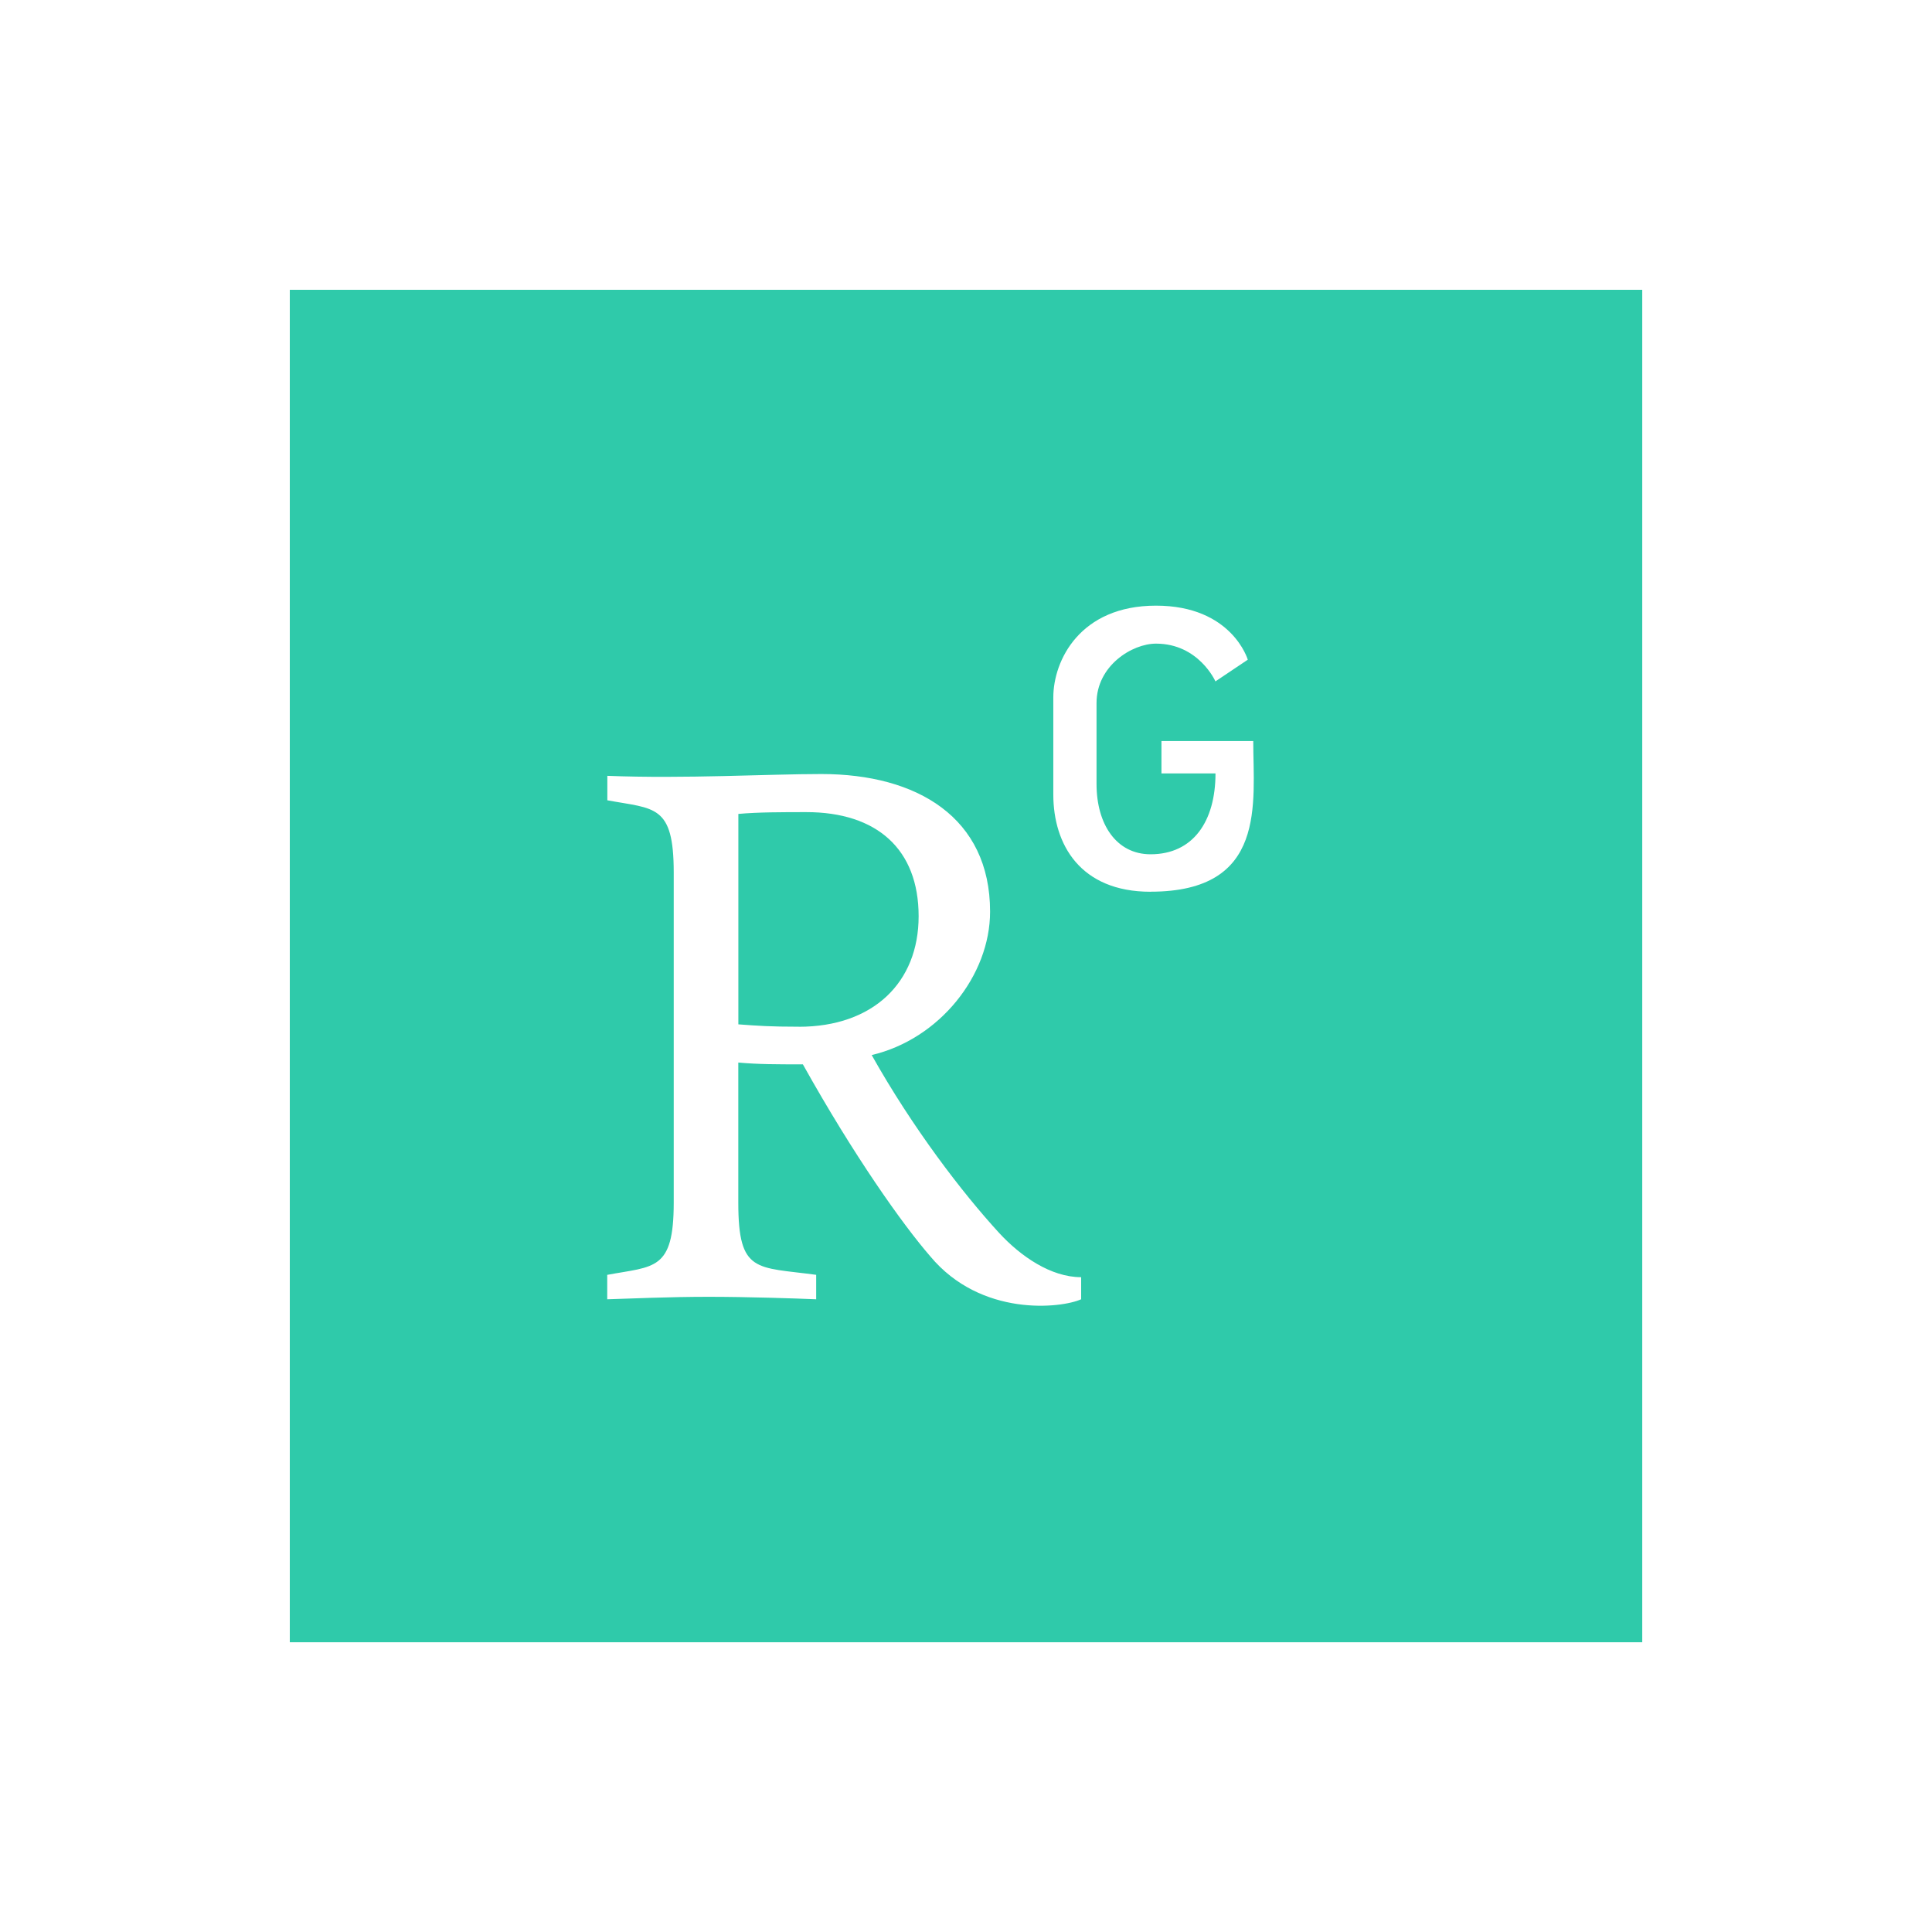 <svg xmlns="http://www.w3.org/2000/svg" xmlns:xlink="http://www.w3.org/1999/xlink" viewBox="0,0,256,256" width="48px" height="48px" fill-rule="nonzero"><g transform="translate(38.4,38.4) scale(0.7,0.7)"><g fill="#2fcaaa" fill-rule="nonzero" stroke="none" stroke-width="1" stroke-linecap="butt" stroke-linejoin="miter" stroke-miterlimit="10" stroke-dasharray="" stroke-dashoffset="0" font-family="none" font-weight="none" font-size="none" text-anchor="none" style="mix-blend-mode: normal"><g transform="scale(10.667,10.667)"><path d="M0,24h24v-24h-24zM13.549,7.233c0,-0.654 0.472,-1.628 1.822,-1.628c1.35,0 1.629,0.959 1.629,0.959l-0.574,0.385c0,0 -0.295,-0.67 -1.055,-0.67c-0.423,0 -1.055,0.391 -1.055,1.055v1.435c0,0.718 0.353,1.248 0.959,1.248c0.755,0 1.152,-0.584 1.152,-1.435h-0.959v-0.574h1.629c0,1.098 0.251,2.673 -1.822,2.673l-0.001,0.001c-1.248,0 -1.725,-0.841 -1.725,-1.724zM5.635,17.48c0.831,-0.155 1.178,-0.07 1.178,-1.28v-5.861c0,-1.21 -0.343,-1.125 -1.178,-1.28v-0.434c1.382,0.054 2.845,-0.032 3.798,-0.032c1.698,0 2.994,0.771 2.994,2.442c0,1.13 -0.895,2.261 -2.101,2.545c0.728,1.296 1.607,2.443 2.26,3.155c0.385,0.418 0.921,0.787 1.457,0.787v0.391h0.002c-0.353,0.161 -1.778,0.321 -2.679,-0.761c-0.493,-0.568 -1.355,-1.784 -2.261,-3.407c-0.477,0 -0.787,0 -1.146,-0.032v2.487c0,1.259 0.321,1.136 1.382,1.28v0.434c-0.369,-0.016 -1.238,-0.044 -1.908,-0.044c-0.702,0 -1.398,0.032 -1.8,0.044v-0.434z"></path><path d="M9.032,13.078c1.323,0 2.127,-0.788 2.127,-1.961c0,-1.194 -0.745,-1.848 -1.993,-1.848c-0.402,0 -0.863,0 -1.206,0.032v3.734c0.344,0.026 0.568,0.042 1.072,0.042z"></path></g></g></g></svg>